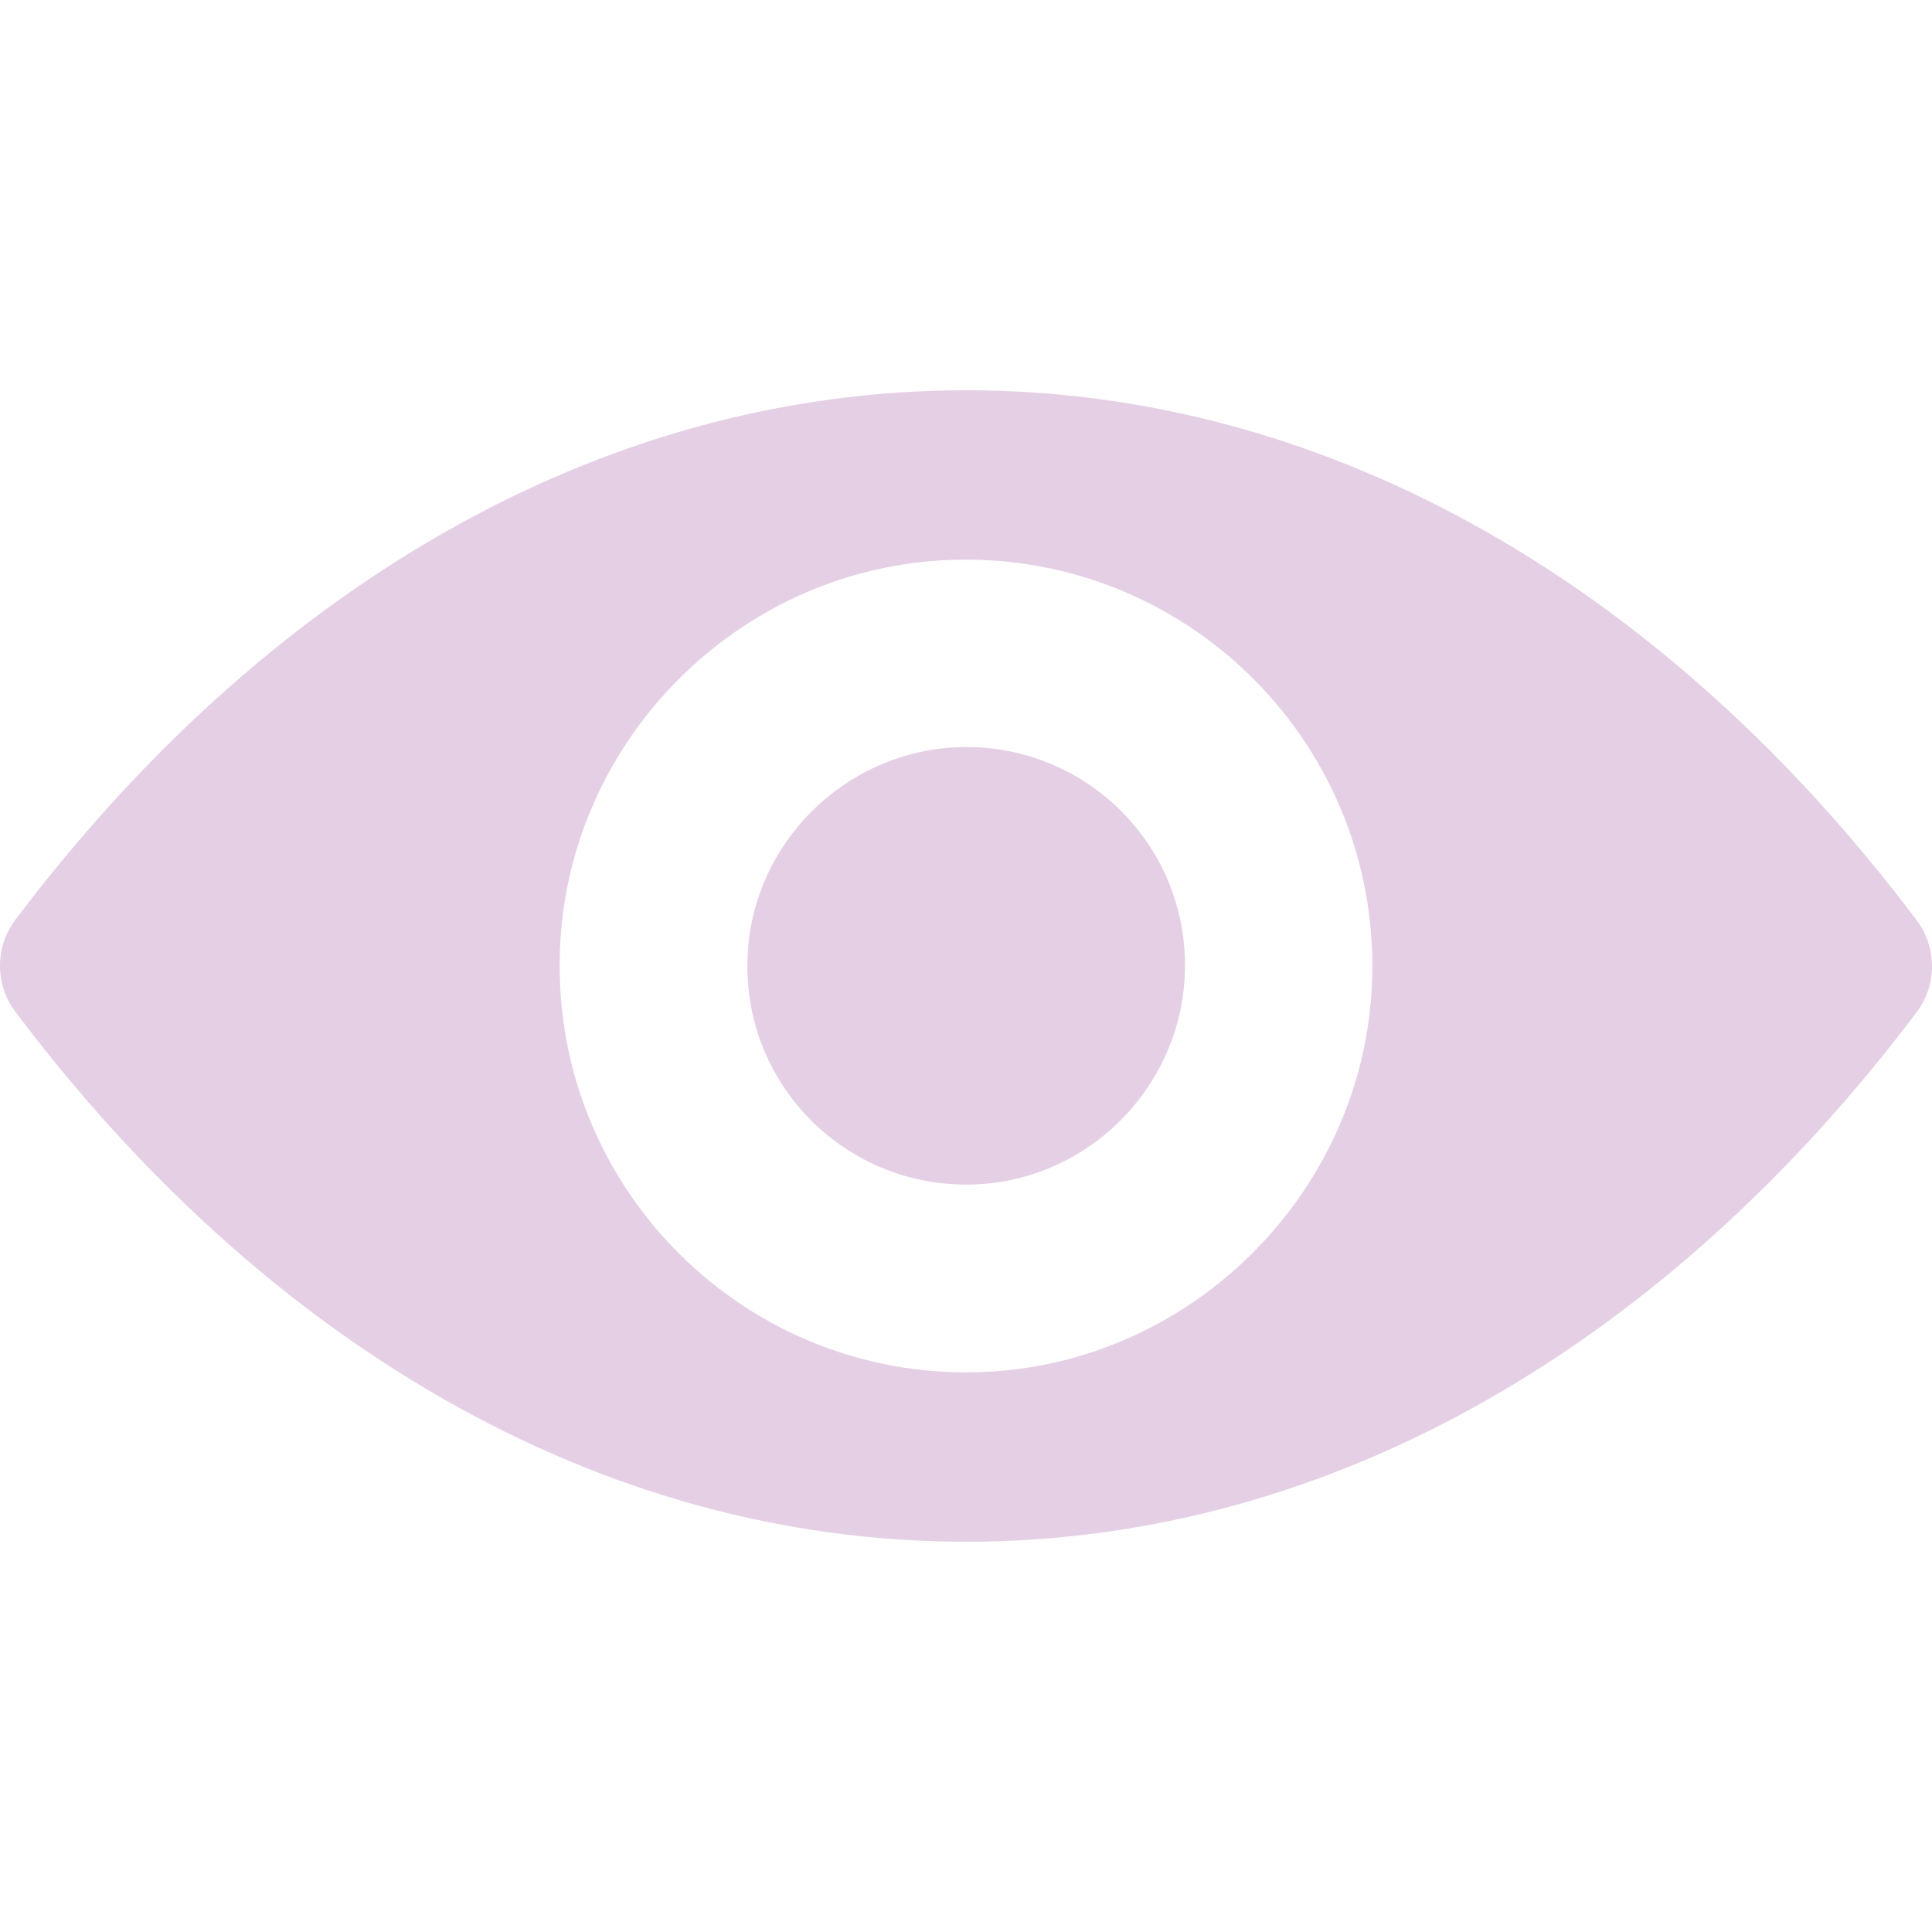 <svg width="10" height="10" viewBox="0 0 10 10" fill="none" xmlns="http://www.w3.org/2000/svg">
<g opacity="0.2" clip-path="url(#clip0)">
<path d="M5 2.02C3.089 2.02 1.357 3.065 0.078 4.763C-0.026 4.902 -0.026 5.096 0.078 5.235C1.357 6.935 3.089 7.98 5 7.98C6.911 7.98 8.643 6.935 9.922 5.237C10.026 5.098 10.026 4.904 9.922 4.765C8.643 3.065 6.911 2.02 5 2.02ZM5.137 7.099C3.869 7.179 2.821 6.133 2.901 4.863C2.967 3.816 3.816 2.967 4.863 2.901C6.131 2.821 7.179 3.867 7.099 5.137C7.031 6.182 6.182 7.031 5.137 7.099ZM5.074 6.129C4.39 6.172 3.826 5.61 3.871 4.926C3.906 4.362 4.364 3.906 4.928 3.869C5.612 3.826 6.176 4.388 6.131 5.072C6.094 5.638 5.636 6.094 5.074 6.129Z" fill="#7C107E"/>
</g>
<defs>
<clipPath id="clip0">
<rect width="10" height="10" fill="white"/>
</clipPath>
</defs>
</svg>
